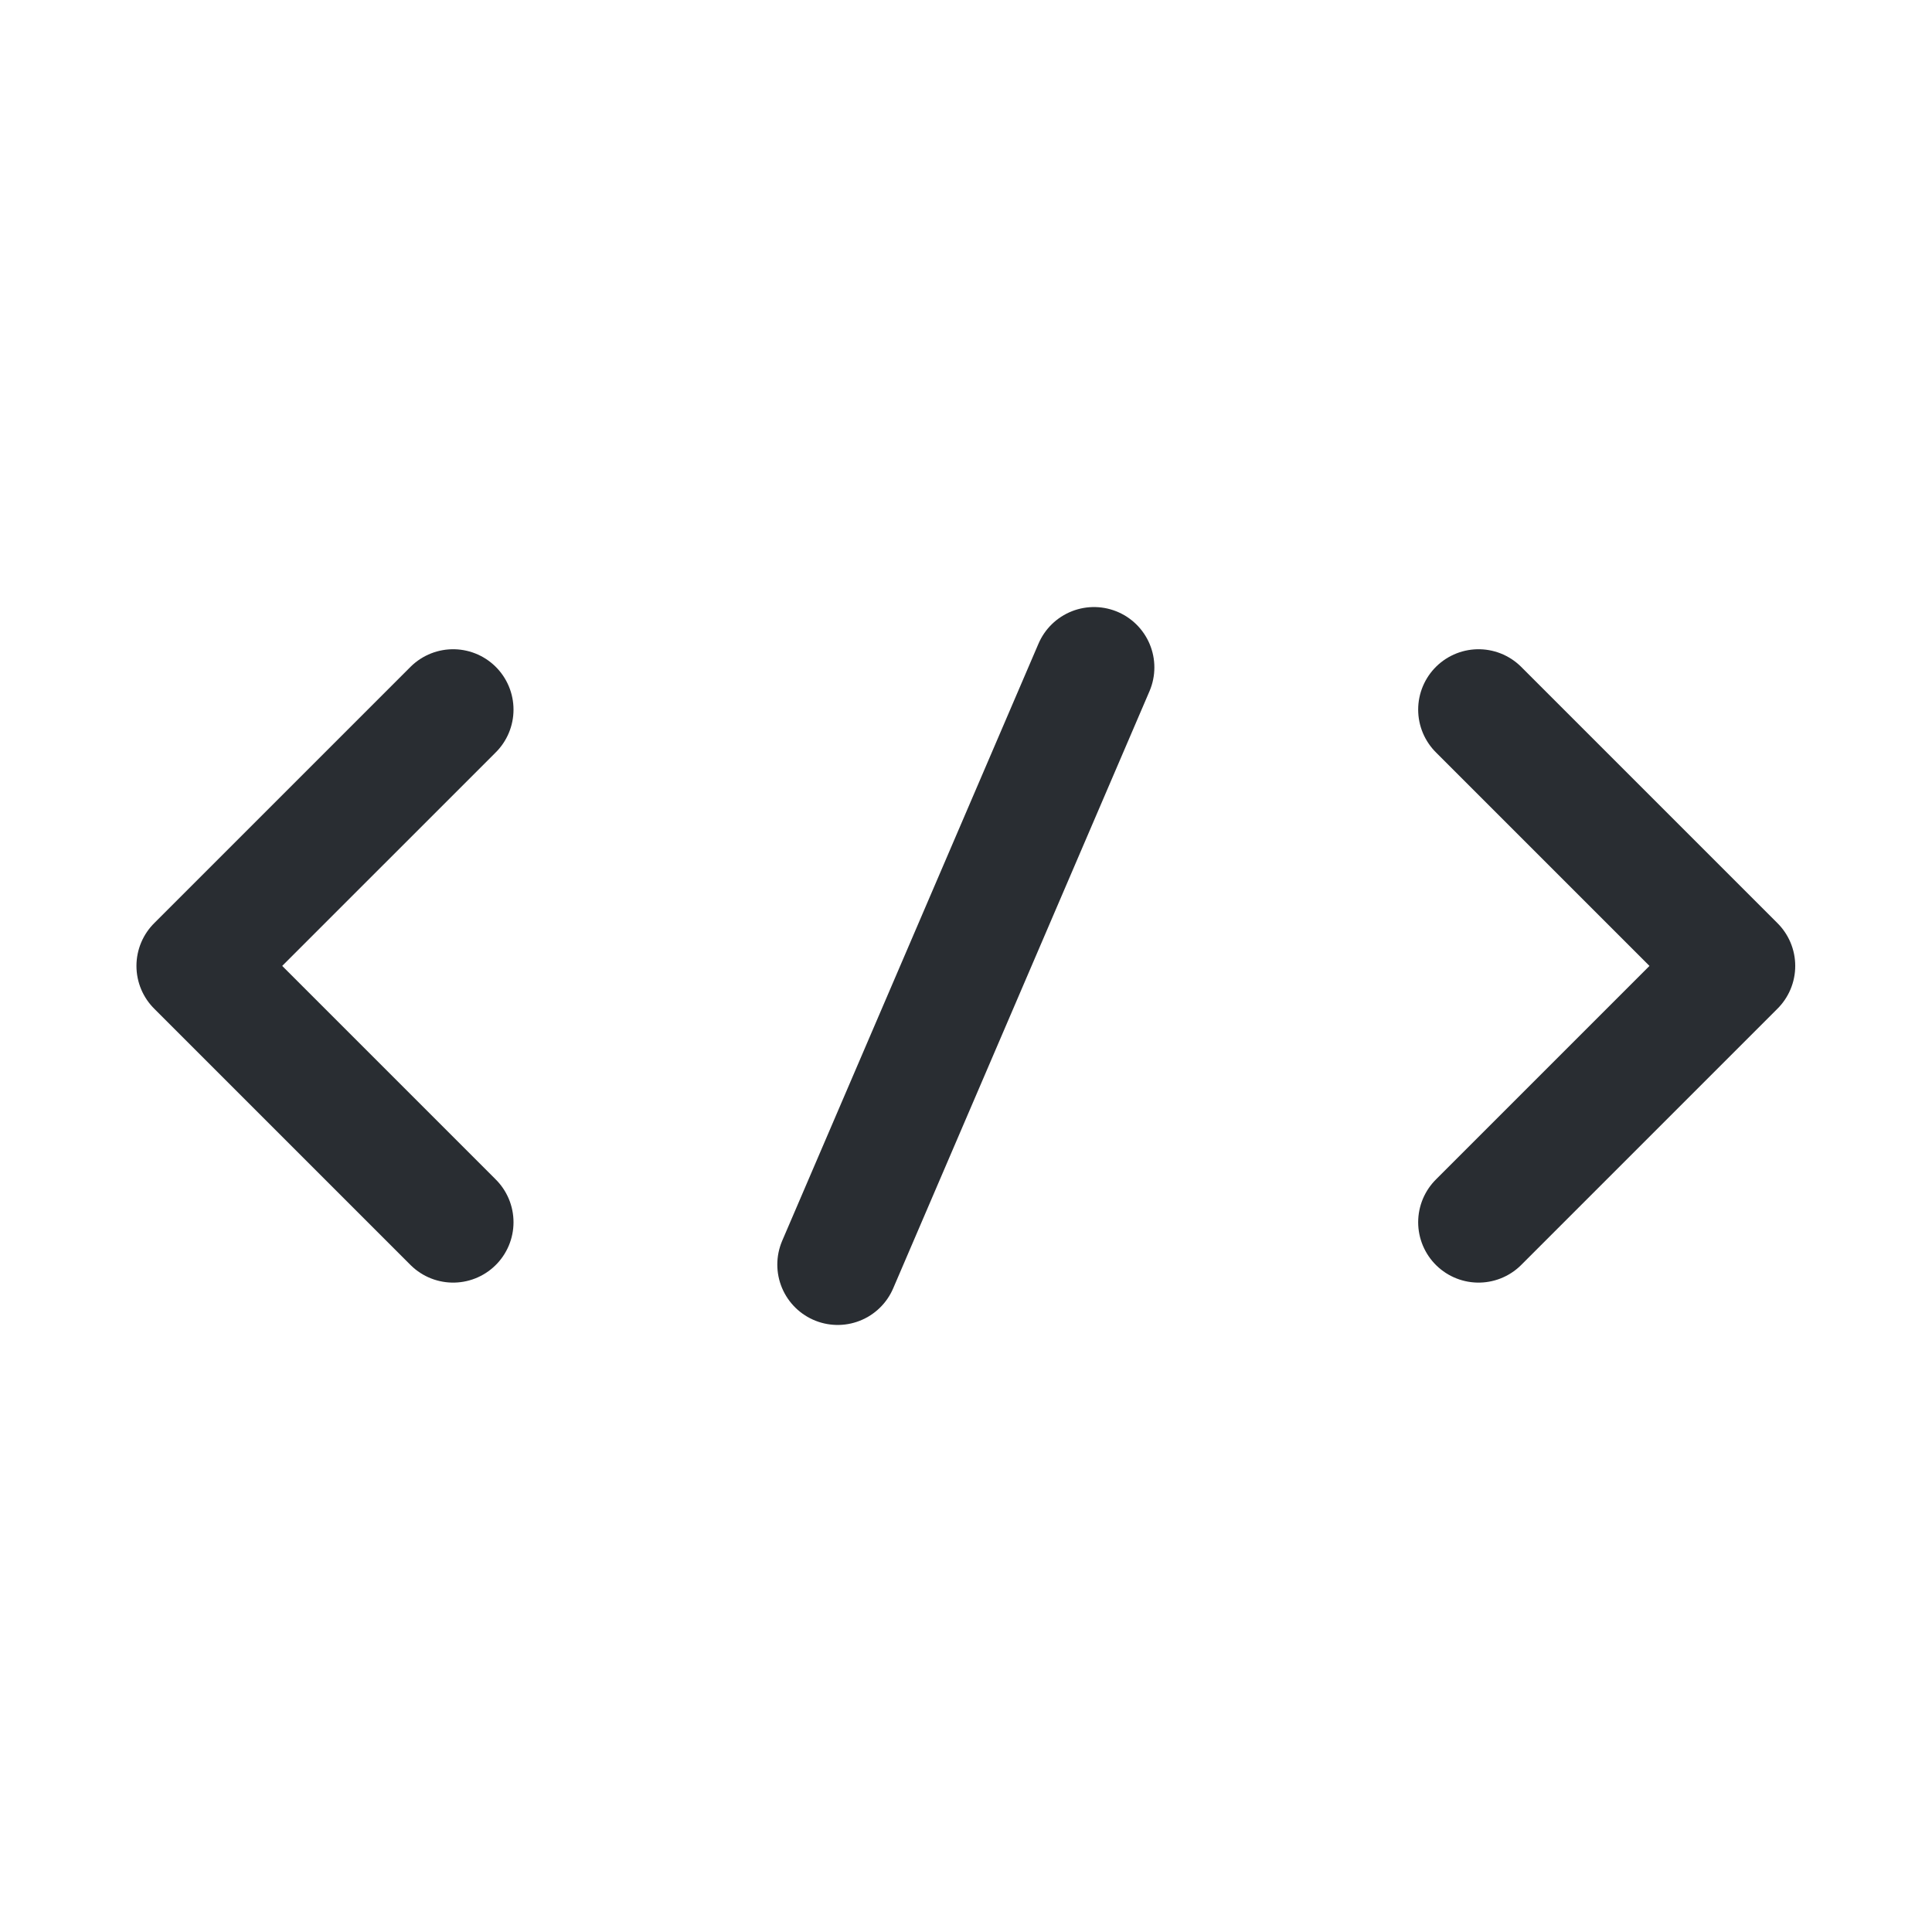 <svg width="24" height="24" viewBox="0 0 24 24" fill="none" xmlns="http://www.w3.org/2000/svg">
<path d="M5.629 8.815L2.445 11.999L5.629 15.183" stroke="#292D32" stroke-width="1.5" stroke-miterlimit="10" stroke-linecap="round" stroke-linejoin="round"/>
<path d="M18.367 8.815L21.551 11.999L18.367 15.183" stroke="#292D32" stroke-width="1.5" stroke-miterlimit="10" stroke-linecap="round" stroke-linejoin="round"/>
<path d="M13.59 8.291L10.406 15.709" stroke="#292D32" stroke-width="1.5" stroke-miterlimit="10" stroke-linecap="round" stroke-linejoin="round"/>
</svg>
